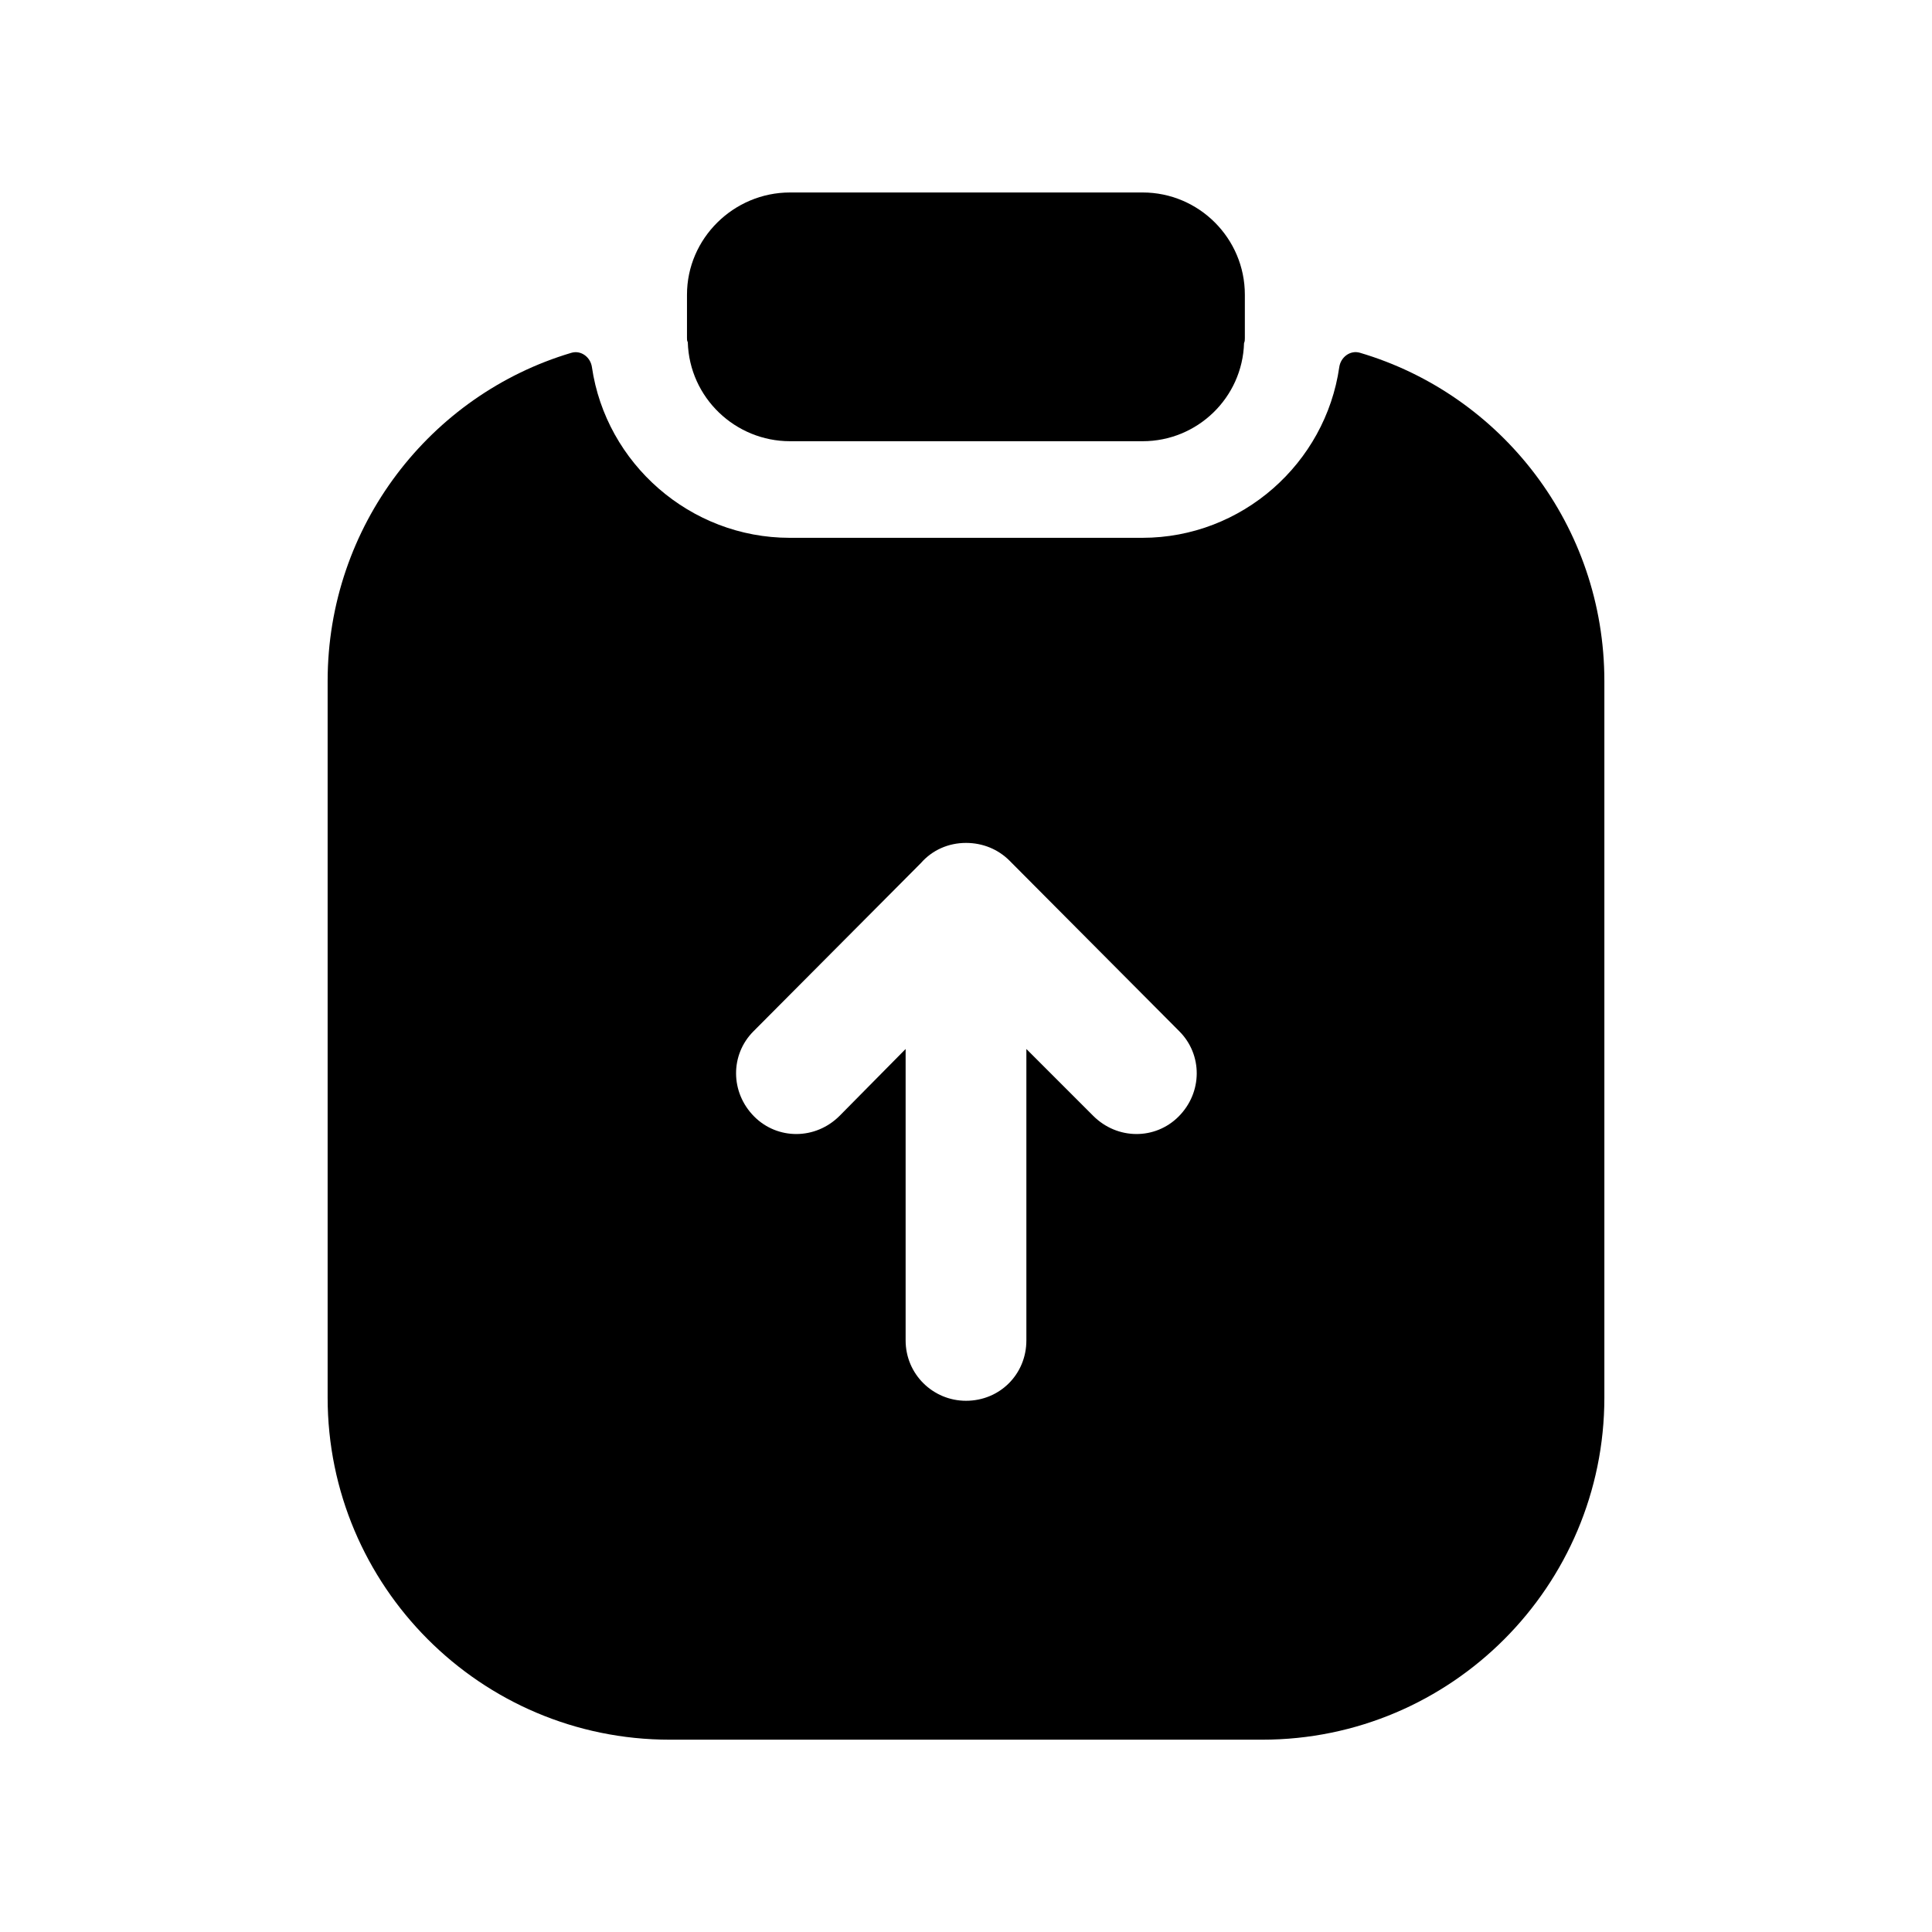 <svg width="24" height="24" viewBox="0 0 24 24" fill="none" xmlns="http://www.w3.org/2000/svg">
<path fill-rule="evenodd" clip-rule="evenodd" d="M14.64 13.871C14.35 14.161 13.88 14.161 13.58 13.861L12.75 13.031V16.651C12.75 17.071 12.42 17.401 12 17.401C11.59 17.401 11.25 17.071 11.25 16.651V13.031L10.43 13.861C10.13 14.161 9.66 14.161 9.37 13.871C9.07 13.571 9.07 13.101 9.36 12.811L11.44 10.721C11.58 10.561 11.78 10.471 12 10.471C12.21 10.471 12.4 10.551 12.54 10.691L14.65 12.811C14.94 13.101 14.94 13.571 14.64 13.871ZM16.893 4.382C16.773 4.347 16.655 4.436 16.637 4.56C16.465 5.756 15.428 6.681 14.19 6.681H9.81C8.572 6.681 7.527 5.756 7.353 4.56C7.335 4.436 7.217 4.347 7.097 4.383C5.346 4.903 4.07 6.535 4.07 8.461V17.361C4.07 19.701 5.97 21.611 8.32 21.611H15.68C18.03 21.611 19.93 19.701 19.93 17.361V8.461C19.93 6.534 18.654 4.902 16.893 4.382Z" fill="black"/>
<path fill-rule="evenodd" clip-rule="evenodd" d="M9.814 5.481H14.194C14.874 5.481 15.434 4.941 15.454 4.261C15.464 4.241 15.464 4.221 15.464 4.201V3.661C15.464 2.961 14.894 2.391 14.194 2.391H9.814C9.114 2.391 8.534 2.961 8.534 3.661V4.201C8.534 4.221 8.534 4.231 8.544 4.251C8.564 4.941 9.134 5.481 9.814 5.481Z" fill="black"/>
</svg>